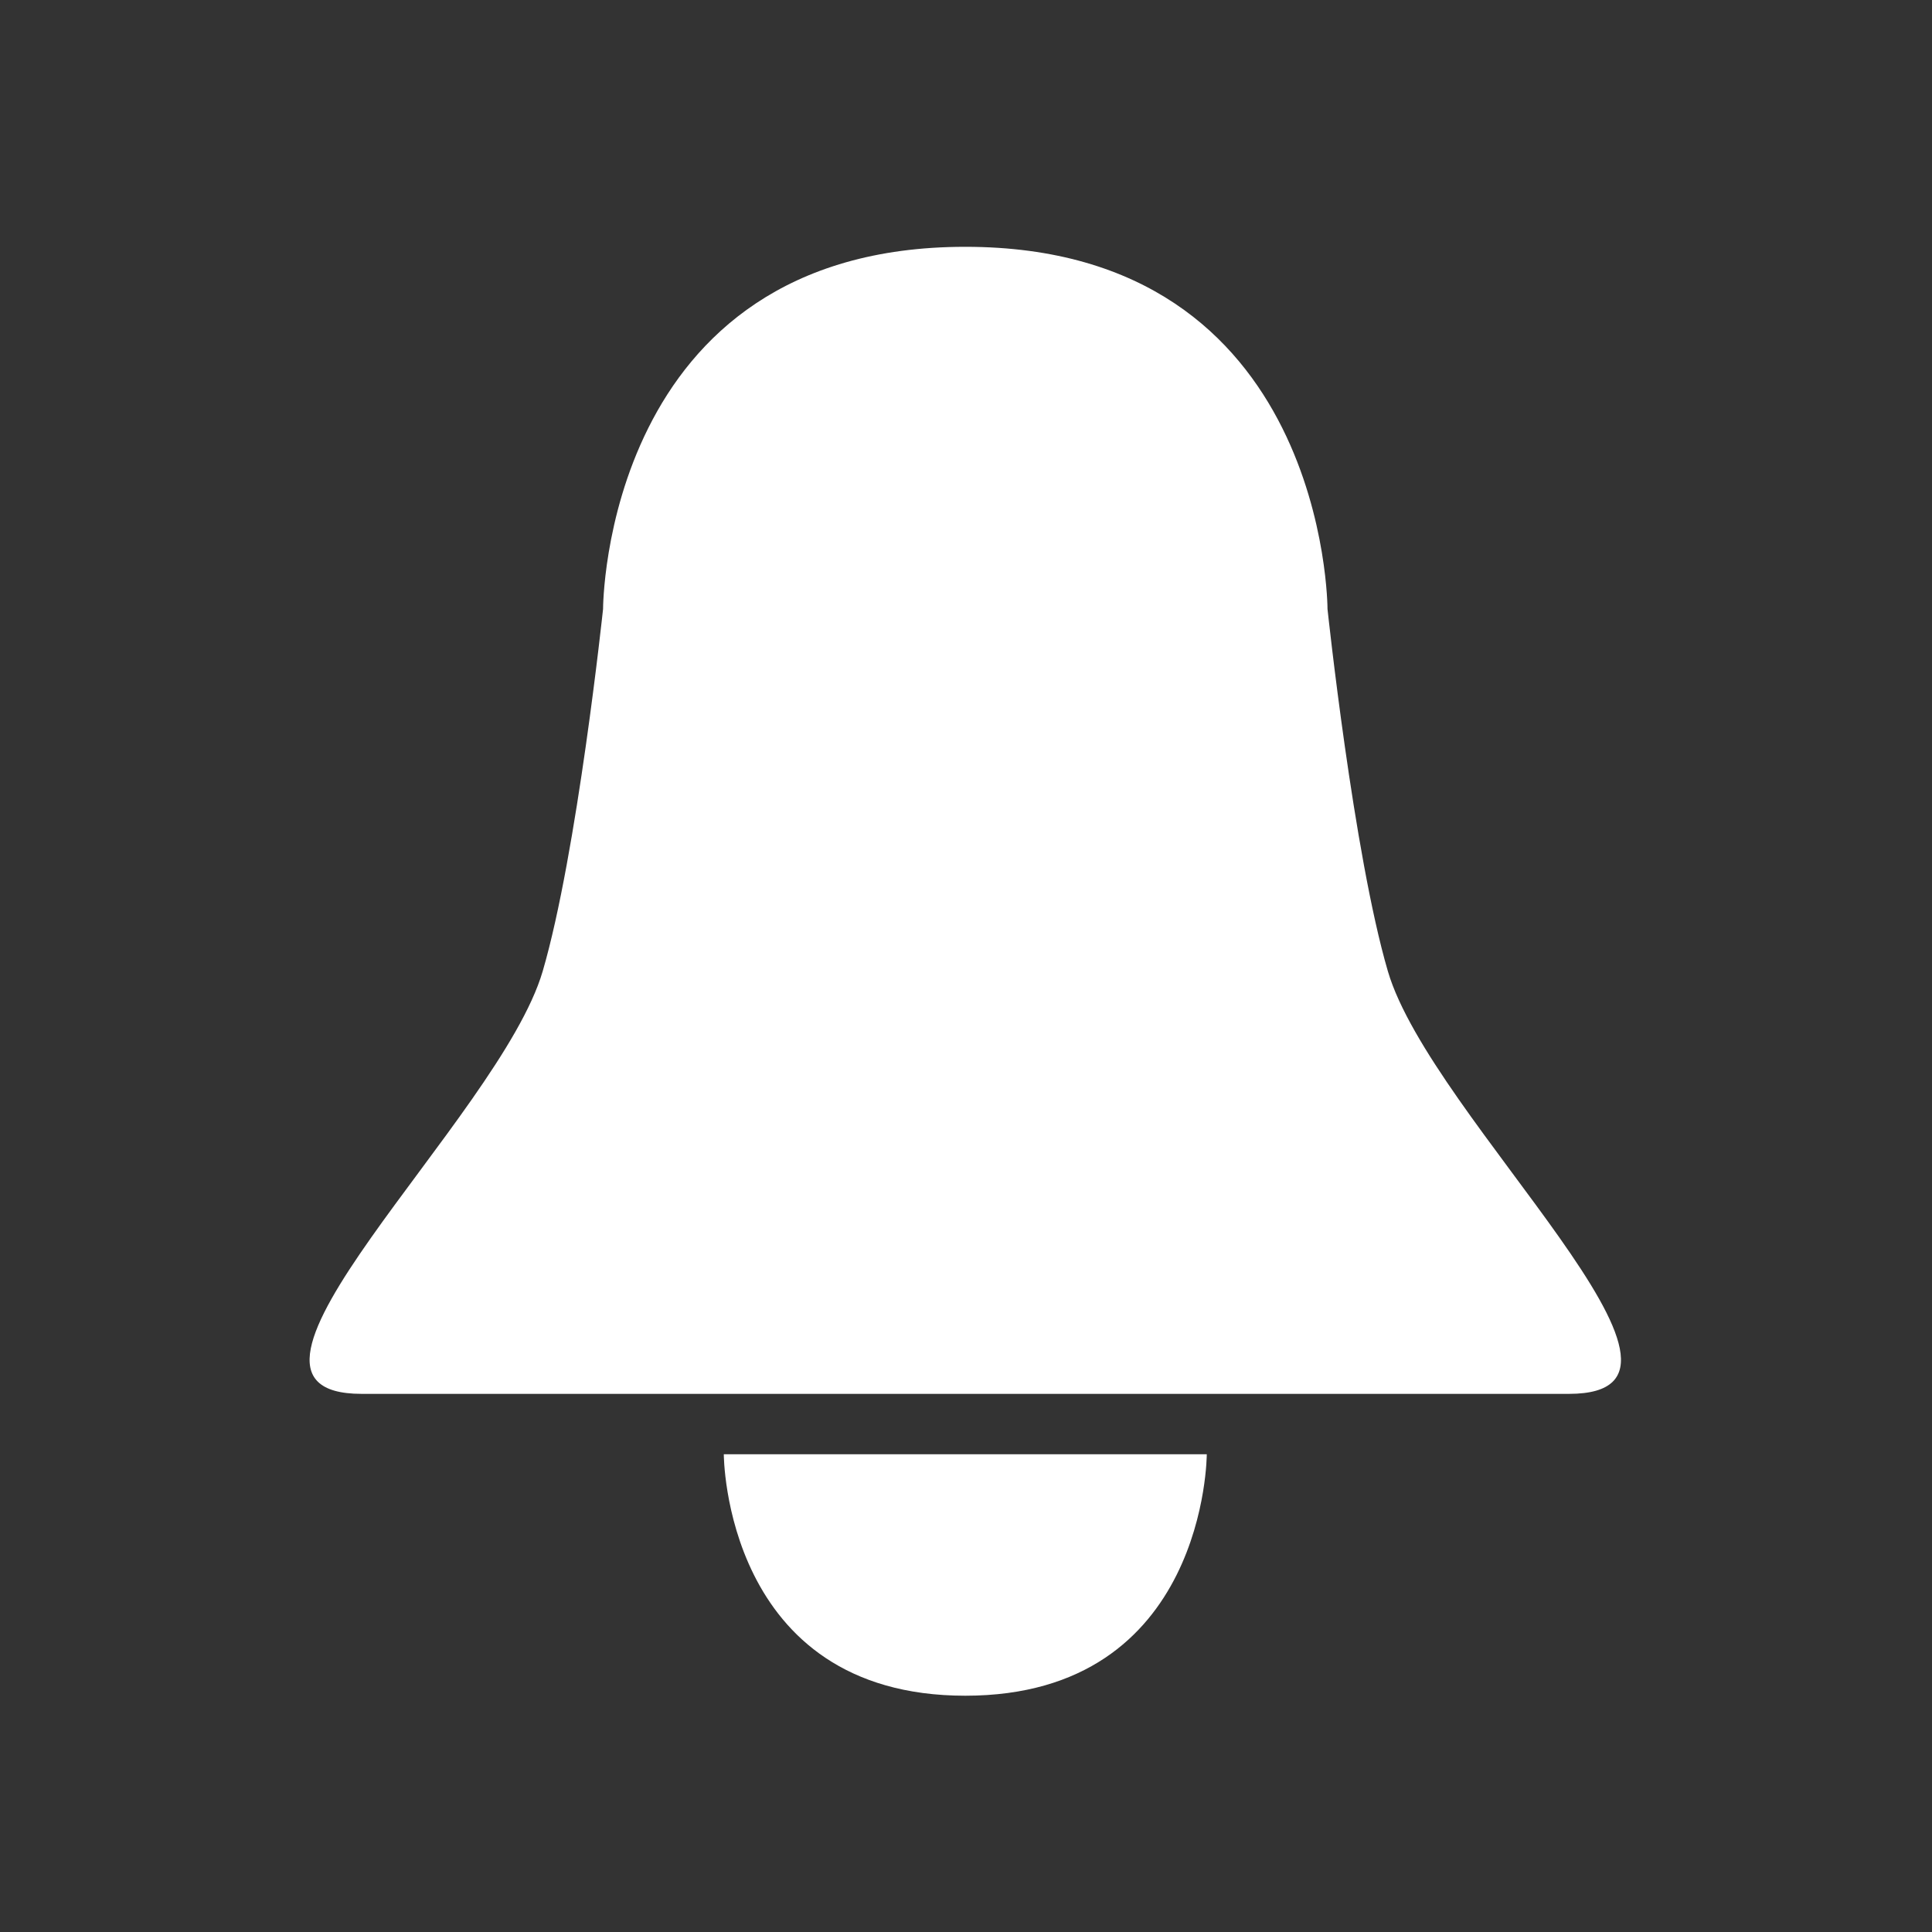 <?xml version="1.0" encoding="UTF-8" standalone="no"?>
<!-- Created with Inkscape (http://www.inkscape.org/) -->

<svg
   xmlns:dc="http://purl.org/dc/elements/1.1/"
   xmlns:cc="http://creativecommons.org/ns#"
   xmlns:rdf="http://www.w3.org/1999/02/22-rdf-syntax-ns#"
   xmlns:svg="http://www.w3.org/2000/svg"
   xmlns="http://www.w3.org/2000/svg"
   xmlns:sodipodi="http://sodipodi.sourceforge.net/DTD/sodipodi-0.dtd"
   xmlns:inkscape="http://www.inkscape.org/namespaces/inkscape"
   width="32"
   height="32"
   id="svg2"
   version="1.1"
   inkscape:version="0.48.4 r9939"
   sodipodi:docname="dingDialer.svg">
  <rect width="100%" height="100%" fill="#333333" stroke="none"/>
  <defs
     id="defs4" />
  <sodipodi:namedview
     id="base"
     pagecolor="#ffffff"
     bordercolor="#666666"
     borderopacity="1.0"
     inkscape:pageopacity="0.0"
     inkscape:pageshadow="2"
     inkscape:zoom="15.839192"
     inkscape:cx="10.219162"
     inkscape:cy="21.142579"
     inkscape:document-units="px"
     inkscape:current-layer="g2985"
     showgrid="true"
     inkscape:window-width="1855"
     inkscape:window-height="1056"
     inkscape:window-x="65"
     inkscape:window-y="24"
     inkscape:window-maximized="1"
     showguides="true"
     inkscape:guide-bbox="true">
    <inkscape:grid
       type="xygrid"
       id="grid2985"
       empspacing="8"
       visible="true"
       enabled="true"
       snapvisiblegridlinesonly="true"
       spacingx="0.5px"
       spacingy="0.5px"
       dotted="true" />
  </sodipodi:namedview>
  <g
     inkscape:label="Capa 1"
     inkscape:groupmode="layer"
     id="layer1"
     transform="translate(0,-1020.362)">
    <g
       id="g2985"
       transform="matrix(0.252,0,0,0.252,47.878,739.382)">
      <g
         id="g2989"
         transform="matrix(0.992,0,0,0.992,-190.035,198.383)">
        <path
           style="fill:#ffffff;fill-opacity:1;stroke:none"
           d="m 48,96 32,0 c 0,0 0,16 -16,16 C 48,112 48,96 48,96 z"
           id="path2987"
           inkscape:connector-curvature="0"
           transform="translate(0,924.362)" />
        <path
           style="fill:#ffffff;fill-opacity:1;stroke:none"
           d="m 24,92 80,0 C 115.47,92 94.855,73.745 92,64 89.72,56.217 88,40 88,40 88,40 88,16 64,16 40,16 40,40 40,40 40,40 38.28,56.217 36,64 33.145,73.745 12.53,92 24,92 z"
           id="path2989"
           inkscape:connector-curvature="0"
           transform="translate(0,924.362)"
           sodipodi:nodetypes="ssacscas" />
      </g>
    </g>
  </g>
</svg>
